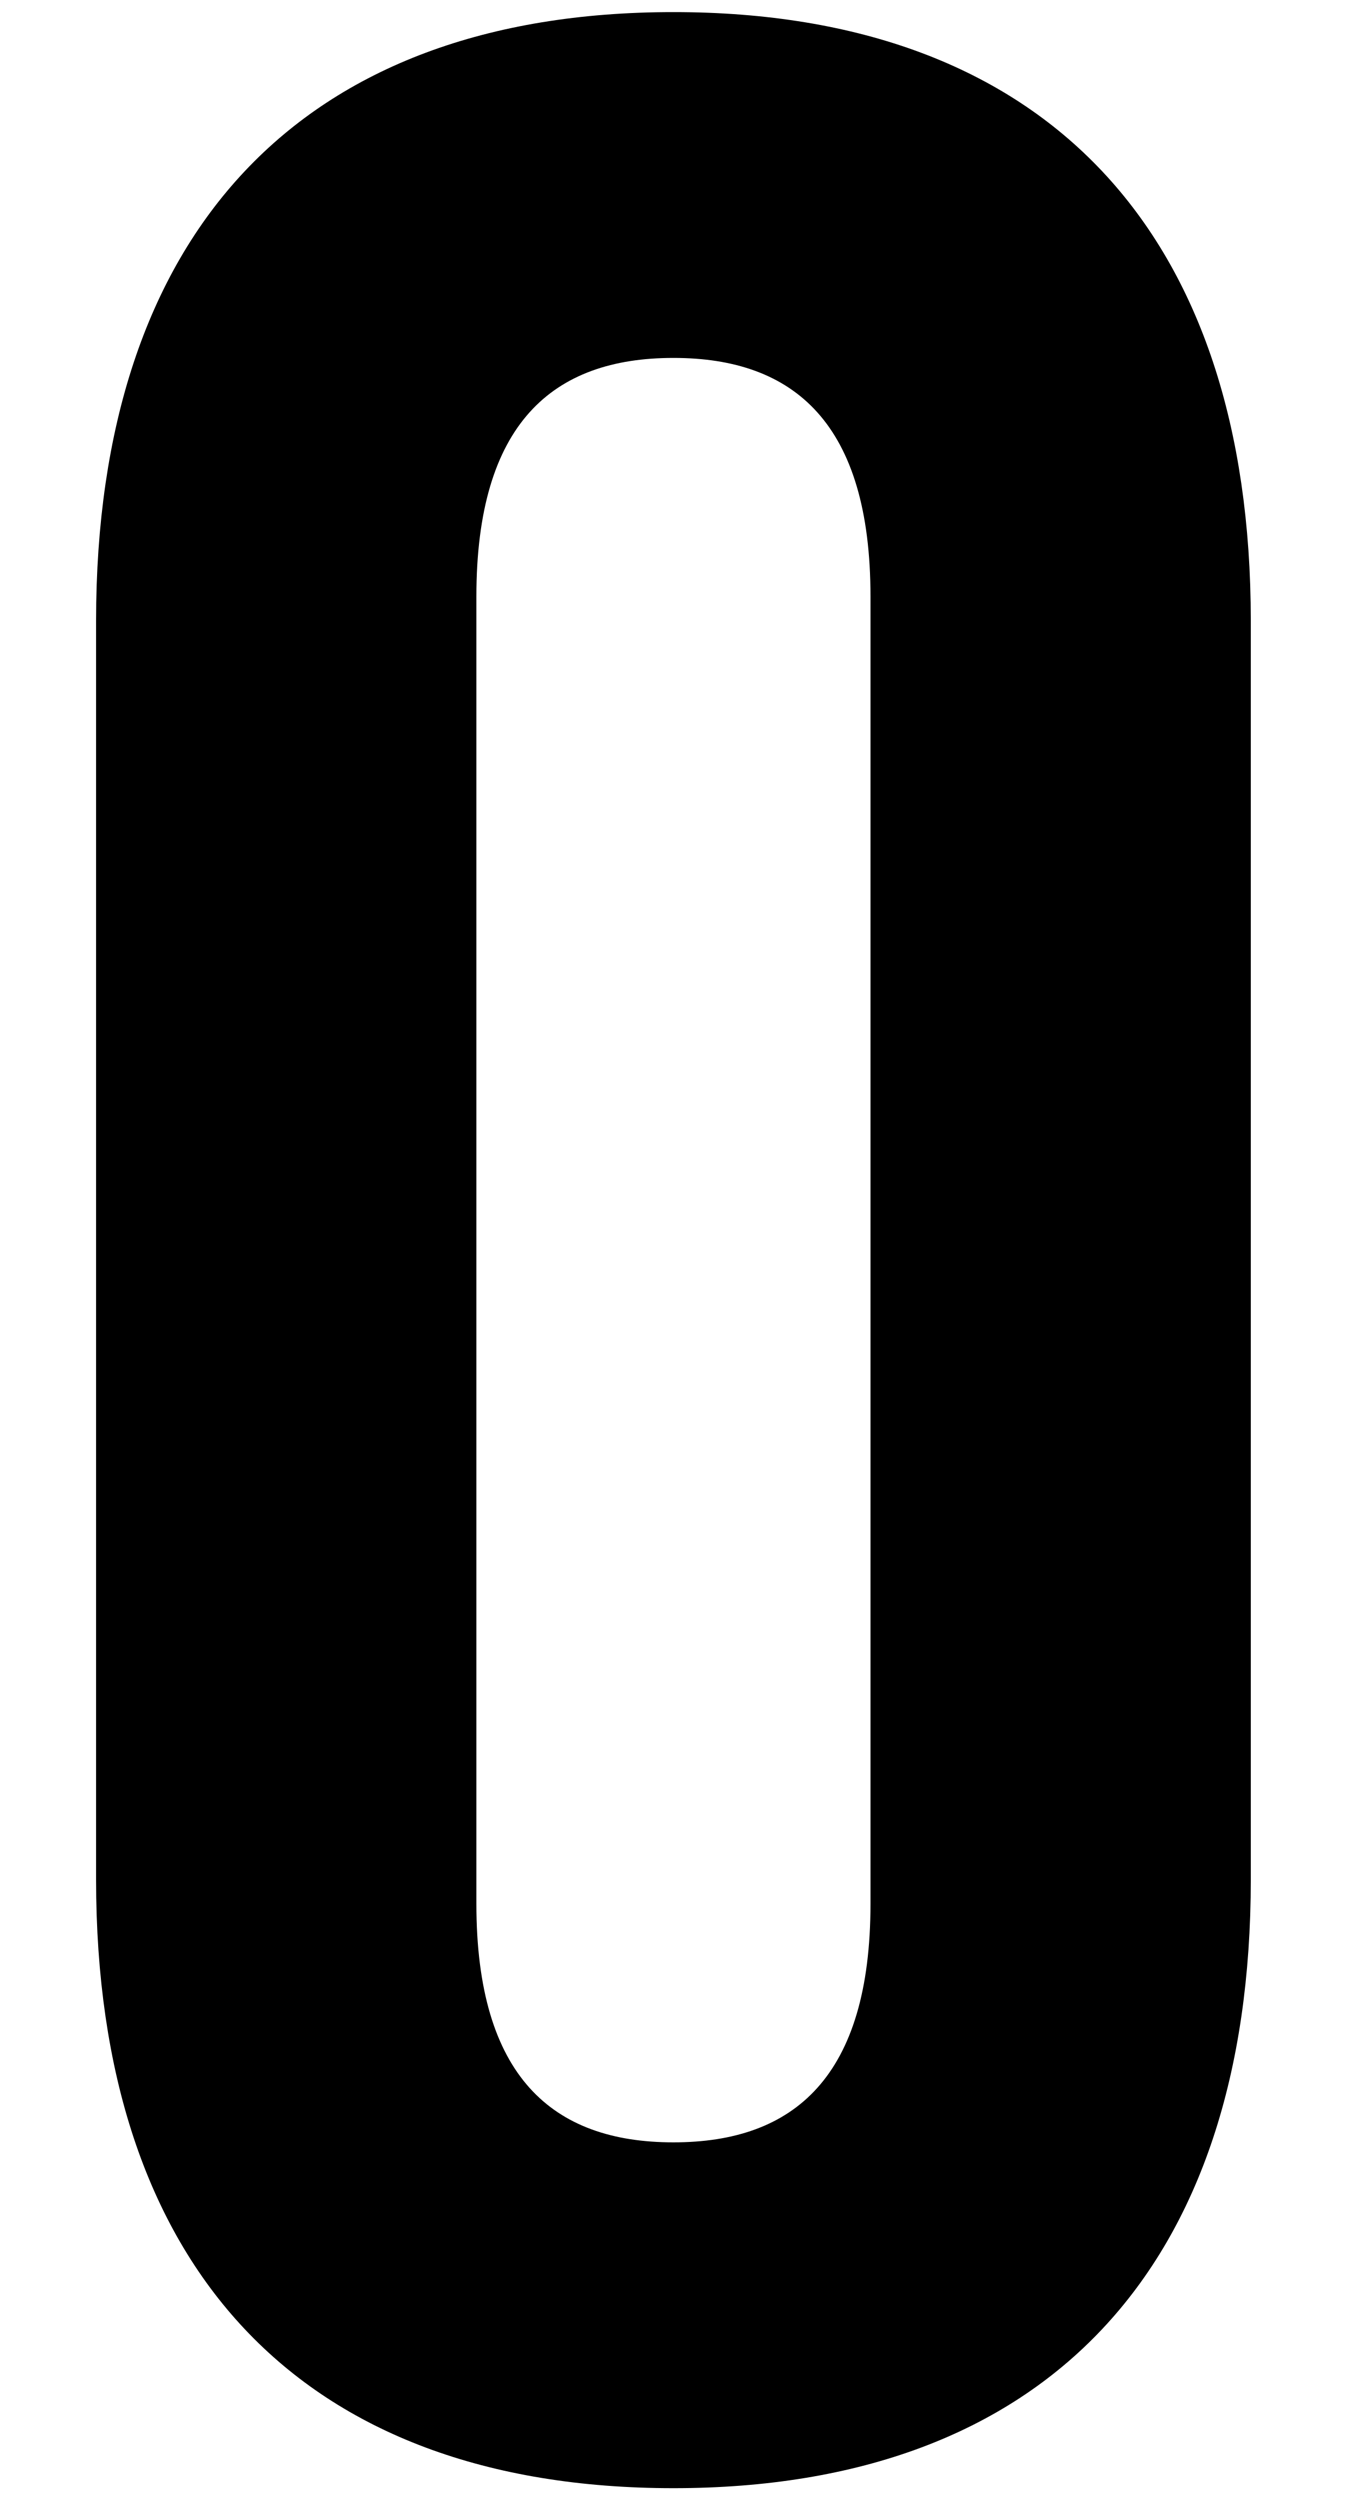 <?xml version="1.0" encoding="UTF-8"?><svg id="_레이어_1" xmlns="http://www.w3.org/2000/svg" viewBox="0 0 118.84 219.06"><path d="M41.75,52.27c0-15.15,6.66-20.91,17.27-20.91s17.27,5.76,17.27,20.91v114.53c0,15.15-6.67,20.91-17.27,20.91s-17.27-5.76-17.27-20.91V52.27ZM8.42,164.68c0,33.94,17.87,53.33,50.6,53.33s50.6-19.39,50.6-53.33V54.39C109.62,20.46,91.74,1.06,59.02,1.06S8.42,20.46,8.42,54.39v110.29Z"/></svg>